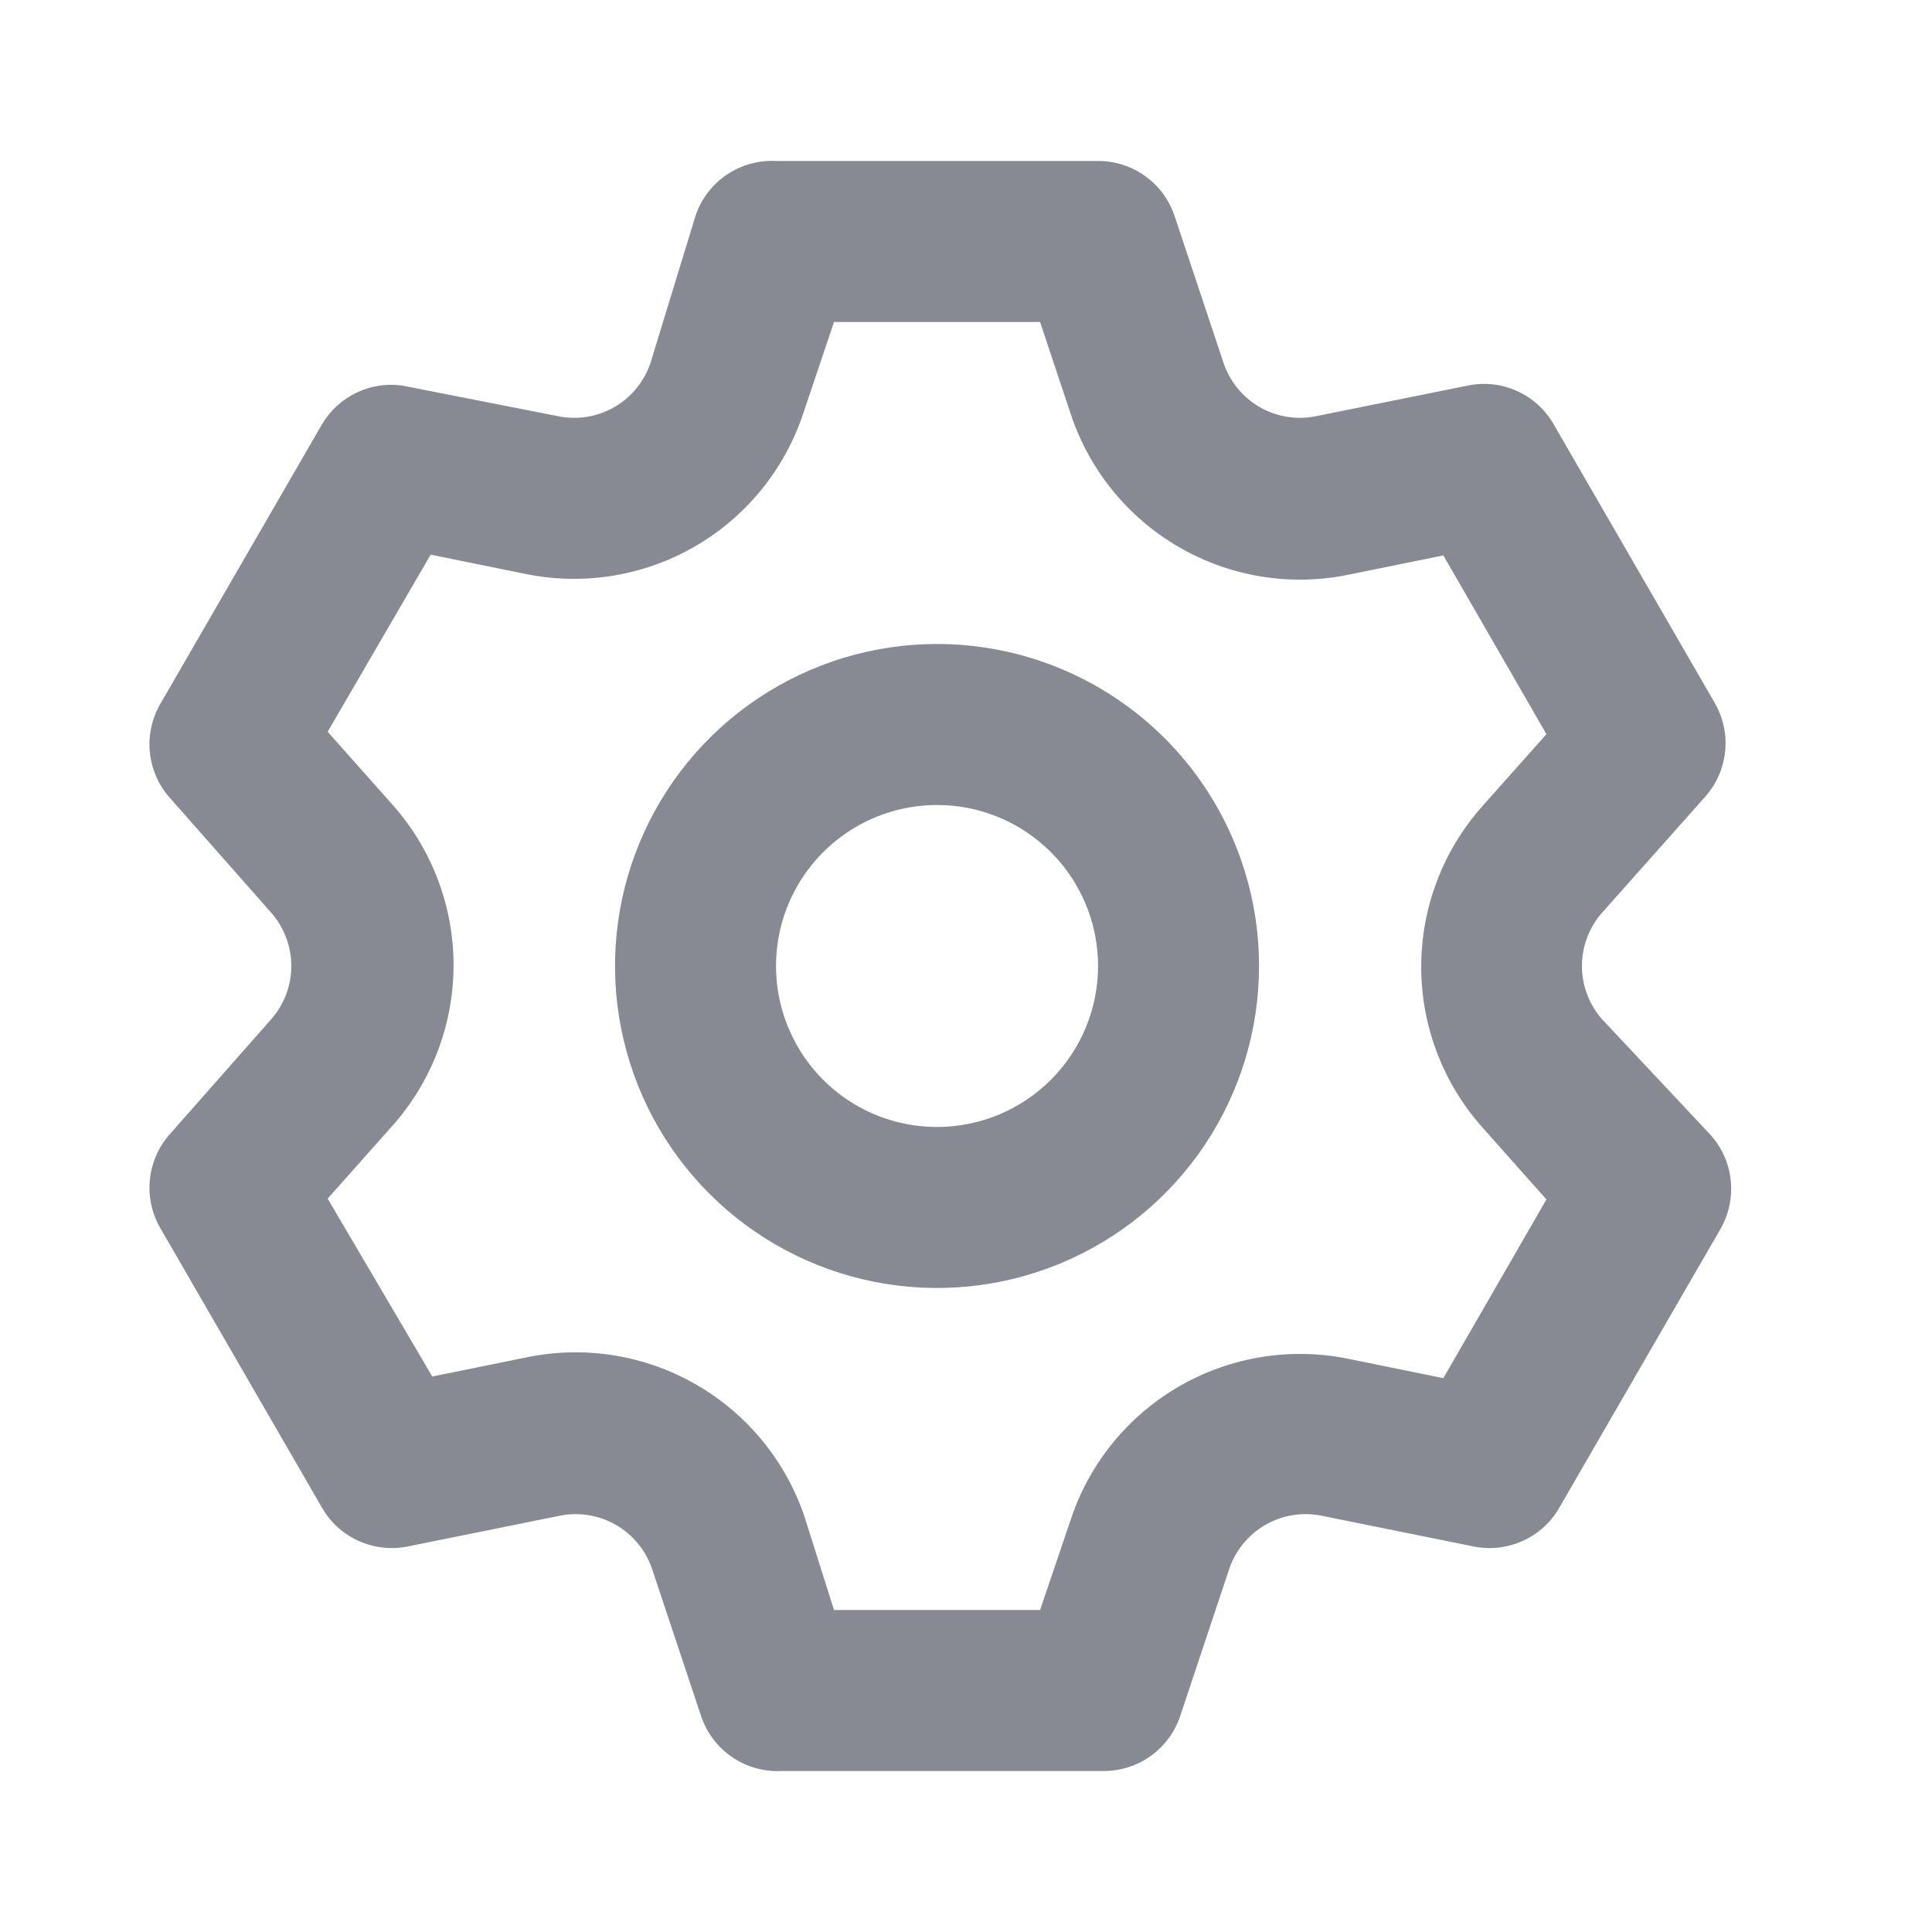 <svg width="37" height="37" viewBox="0 0 37 37" fill="none" xmlns="http://www.w3.org/2000/svg">
<g id="uil:setting">
<path id="Vector" d="M30.679 19.517C30.432 19.236 30.296 18.874 30.296 18.5C30.296 18.125 30.432 17.764 30.679 17.482L32.653 15.262C32.87 15.02 33.005 14.715 33.038 14.391C33.072 14.067 33.001 13.74 32.838 13.459L29.754 8.125C29.592 7.843 29.346 7.62 29.049 7.487C28.753 7.354 28.423 7.318 28.105 7.385L25.206 7.97C24.838 8.047 24.454 7.985 24.127 7.798C23.8 7.61 23.554 7.31 23.433 6.953L22.493 4.132C22.39 3.825 22.193 3.559 21.93 3.371C21.667 3.183 21.352 3.082 21.029 3.083H14.862C14.526 3.066 14.193 3.159 13.915 3.348C13.636 3.537 13.427 3.813 13.32 4.132L12.457 6.953C12.336 7.31 12.09 7.61 11.763 7.798C11.437 7.985 11.053 8.047 10.684 7.97L7.708 7.385C7.407 7.342 7.1 7.389 6.826 7.521C6.551 7.653 6.322 7.863 6.167 8.125L3.083 13.459C2.916 13.737 2.84 14.062 2.868 14.386C2.896 14.71 3.025 15.017 3.238 15.262L5.196 17.482C5.443 17.764 5.579 18.125 5.579 18.5C5.579 18.874 5.443 19.236 5.196 19.517L3.238 21.737C3.025 21.983 2.896 22.29 2.868 22.614C2.84 22.938 2.916 23.263 3.083 23.541L6.167 28.875C6.329 29.157 6.576 29.38 6.872 29.512C7.168 29.645 7.499 29.681 7.816 29.615L10.715 29.029C11.084 28.953 11.467 29.015 11.794 29.202C12.121 29.39 12.367 29.69 12.488 30.047L13.428 32.868C13.535 33.187 13.744 33.463 14.023 33.652C14.301 33.841 14.633 33.934 14.97 33.917H21.136C21.46 33.917 21.775 33.817 22.038 33.629C22.3 33.44 22.497 33.175 22.601 32.868L23.541 30.047C23.662 29.69 23.908 29.39 24.235 29.202C24.562 29.015 24.945 28.953 25.314 29.029L28.213 29.615C28.53 29.681 28.861 29.645 29.157 29.512C29.453 29.38 29.7 29.157 29.862 28.875L32.946 23.541C33.109 23.259 33.179 22.933 33.146 22.609C33.113 22.285 32.978 21.98 32.761 21.737L30.679 19.517ZM28.382 21.583L29.616 22.971L27.642 26.393L25.823 26.023C24.713 25.796 23.558 25.985 22.577 26.553C21.597 27.122 20.859 28.03 20.504 29.107L19.919 30.833H15.972L15.417 29.076C15.062 27.999 14.324 27.091 13.344 26.523C12.363 25.954 11.208 25.765 10.098 25.992L8.279 26.362L6.275 22.955L7.508 21.568C8.266 20.72 8.686 19.622 8.686 18.485C8.686 17.347 8.266 16.249 7.508 15.401L6.275 14.014L8.248 10.622L10.067 10.992C11.178 11.219 12.333 11.03 13.313 10.462C14.293 9.894 15.031 8.985 15.386 7.909L15.972 6.167H19.919L20.504 7.924C20.859 9 21.597 9.909 22.577 10.477C23.558 11.046 24.713 11.234 25.823 11.007L27.642 10.637L29.616 14.06L28.382 15.447C27.632 16.293 27.218 17.385 27.218 18.515C27.218 19.646 27.632 20.737 28.382 21.583ZM17.945 12.333C16.726 12.333 15.533 12.695 14.519 13.373C13.505 14.05 12.715 15.013 12.248 16.14C11.781 17.267 11.659 18.507 11.897 19.703C12.135 20.899 12.722 21.998 13.585 22.86C14.447 23.723 15.546 24.31 16.742 24.548C17.938 24.786 19.178 24.664 20.305 24.197C21.432 23.73 22.395 22.94 23.073 21.926C23.75 20.912 24.112 19.72 24.112 18.5C24.112 16.864 23.462 15.296 22.306 14.139C21.149 12.983 19.581 12.333 17.945 12.333ZM17.945 21.583C17.335 21.583 16.739 21.402 16.232 21.064C15.725 20.725 15.33 20.243 15.097 19.68C14.863 19.116 14.802 18.497 14.921 17.898C15.04 17.3 15.334 16.751 15.765 16.32C16.196 15.889 16.745 15.595 17.344 15.476C17.942 15.357 18.562 15.418 19.125 15.651C19.689 15.885 20.17 16.28 20.509 16.787C20.848 17.294 21.029 17.89 21.029 18.5C21.029 19.318 20.704 20.102 20.125 20.68C19.547 21.258 18.763 21.583 17.945 21.583Z" fill="#878A92"/>
</g>
</svg>
